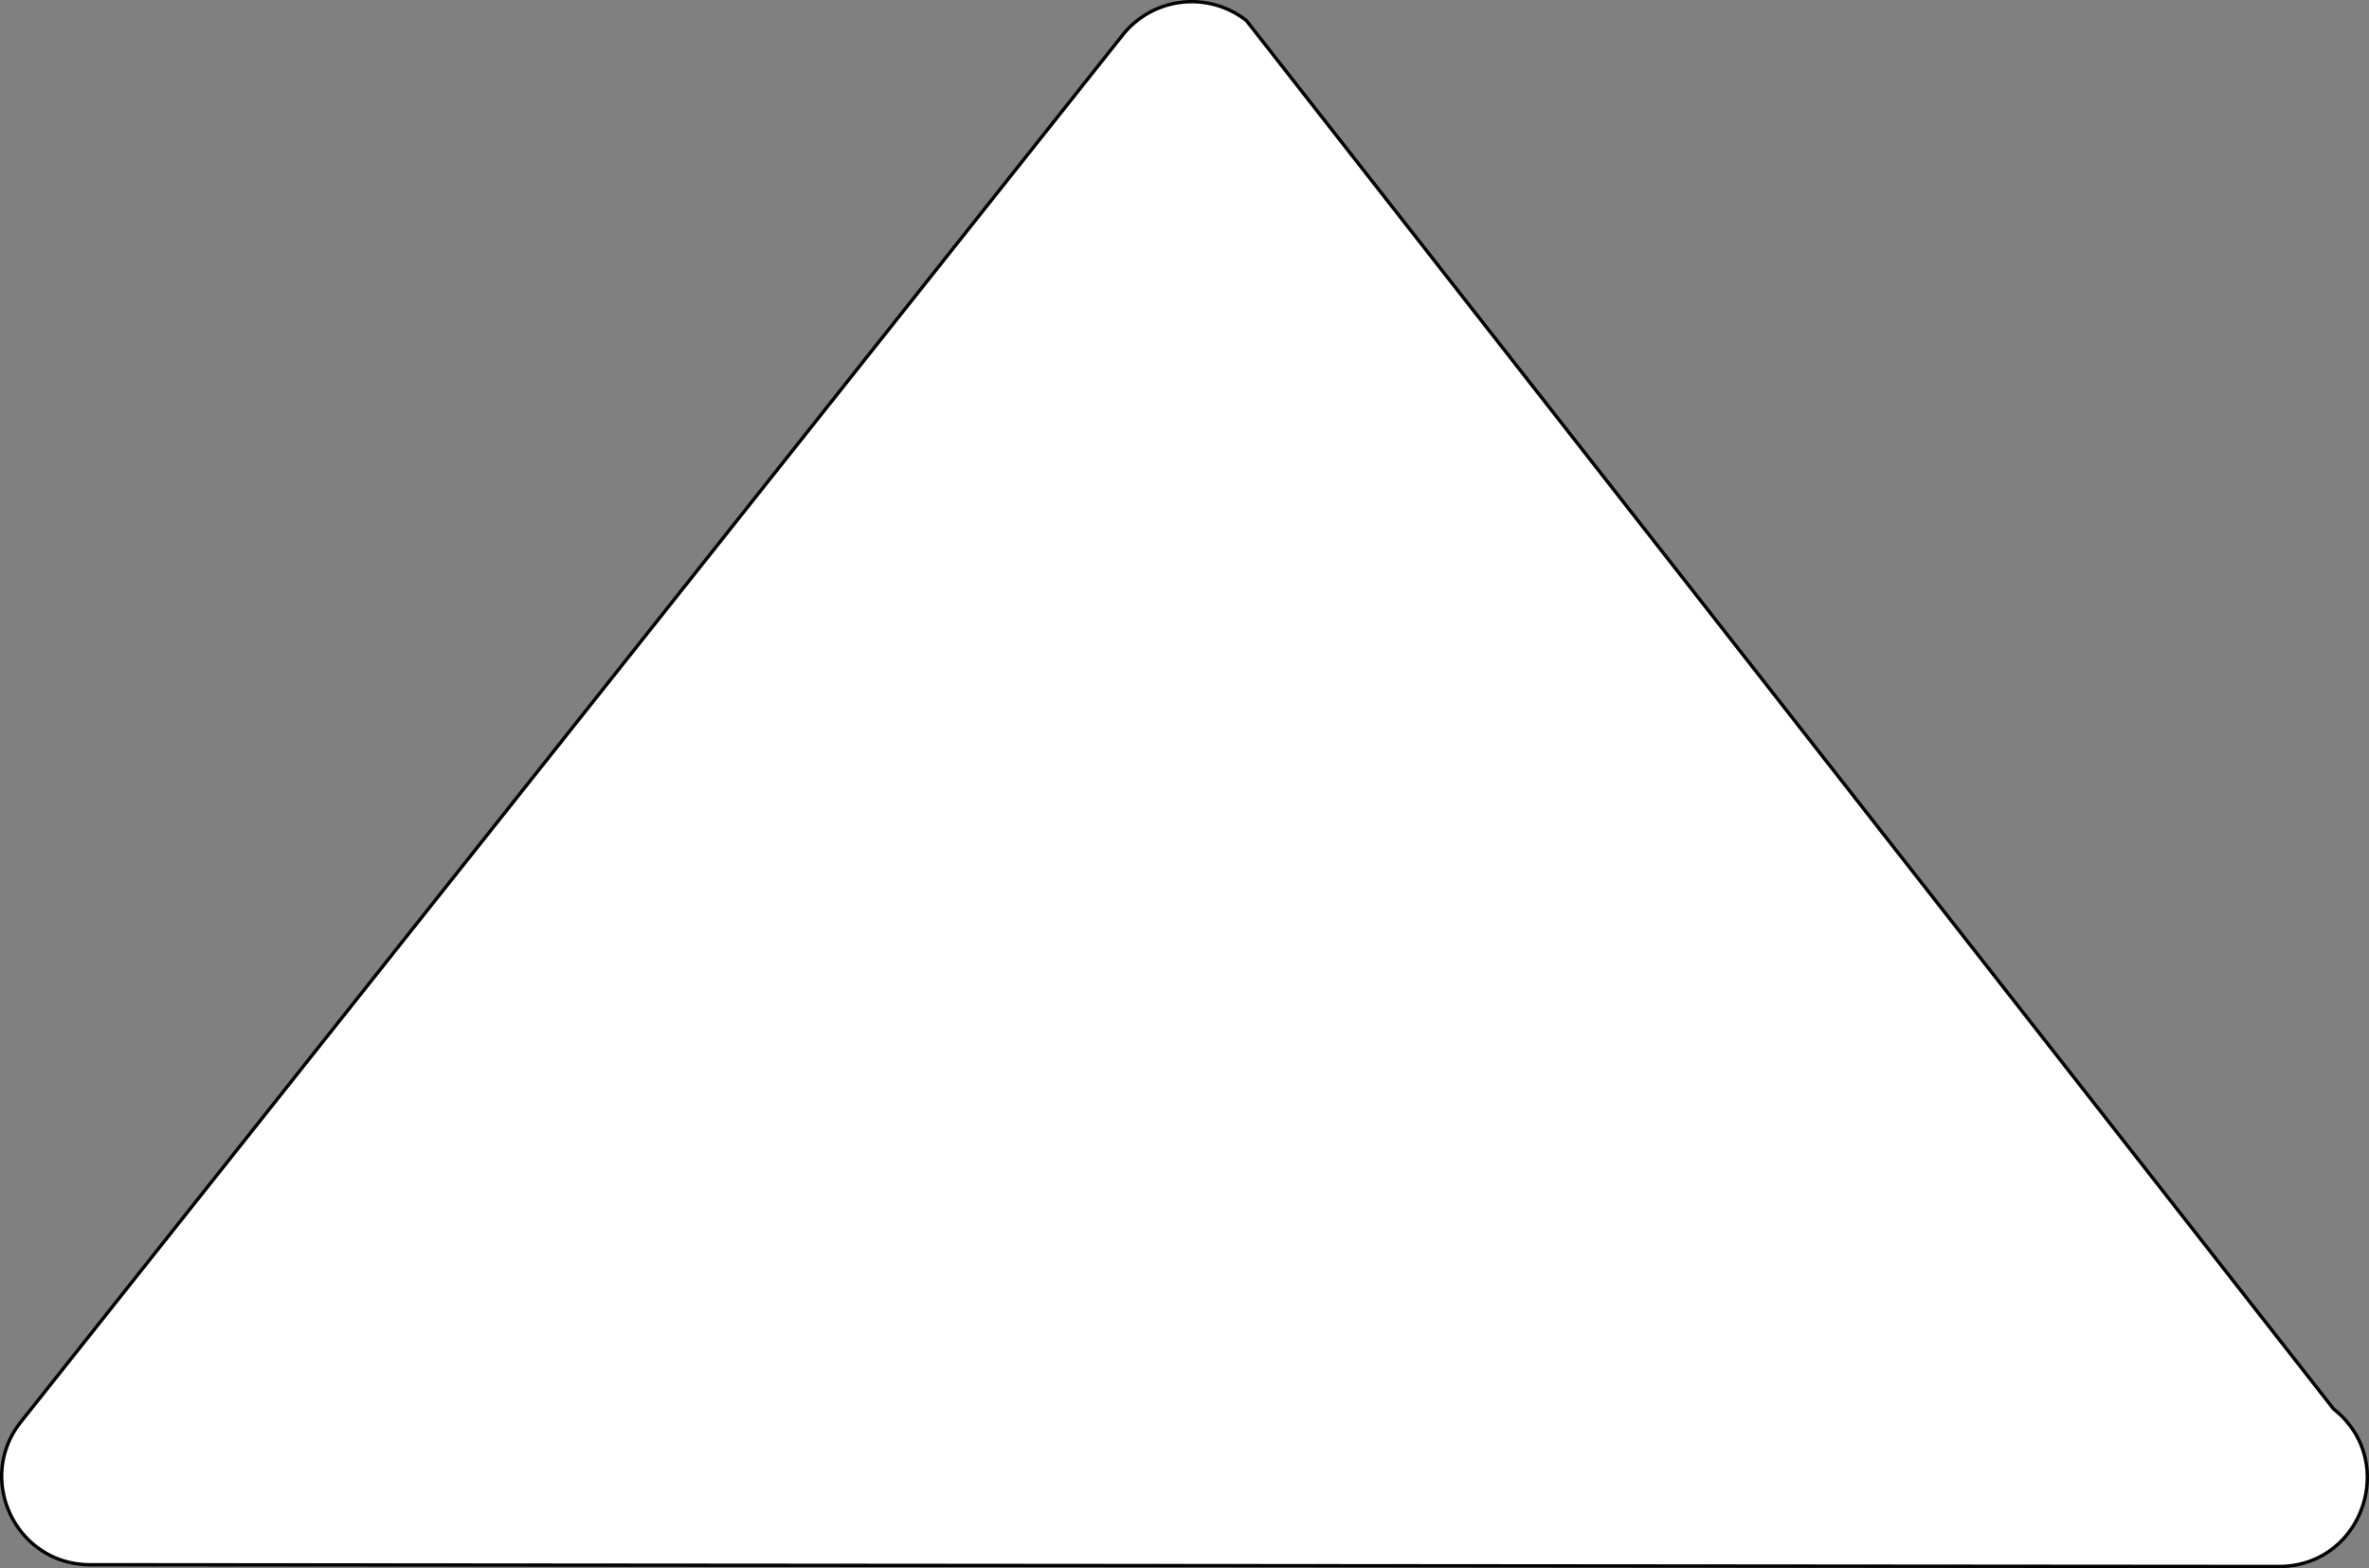 <svg xmlns="http://www.w3.org/2000/svg" viewBox="0 0 702.93 465.39">
  <rect x="0" y="0" width="702.93" height="465.39" fill="#808080" stroke="none"/>
  <defs>
    <style>
      .cls-1 {
        fill: #fff;
        stroke: #000;
        stroke-miterlimit: 10;
      }
    </style>
  </defs>
  <g id="Layer_2" data-name="Layer 2">
    <g id="Layer_1-2" data-name="Layer 1">
      <path class="cls-1"
        d="M6.18,422,333.05,10.47a26.21,26.21,0,0,1,36.8-4.34l322.56,412c19.52,15.4,8.61,46.78-16.25,46.76l-649.44-.52C4.85,464.35-7.37,439.12,6.18,422Z" />
    </g>
  </g>
</svg>
